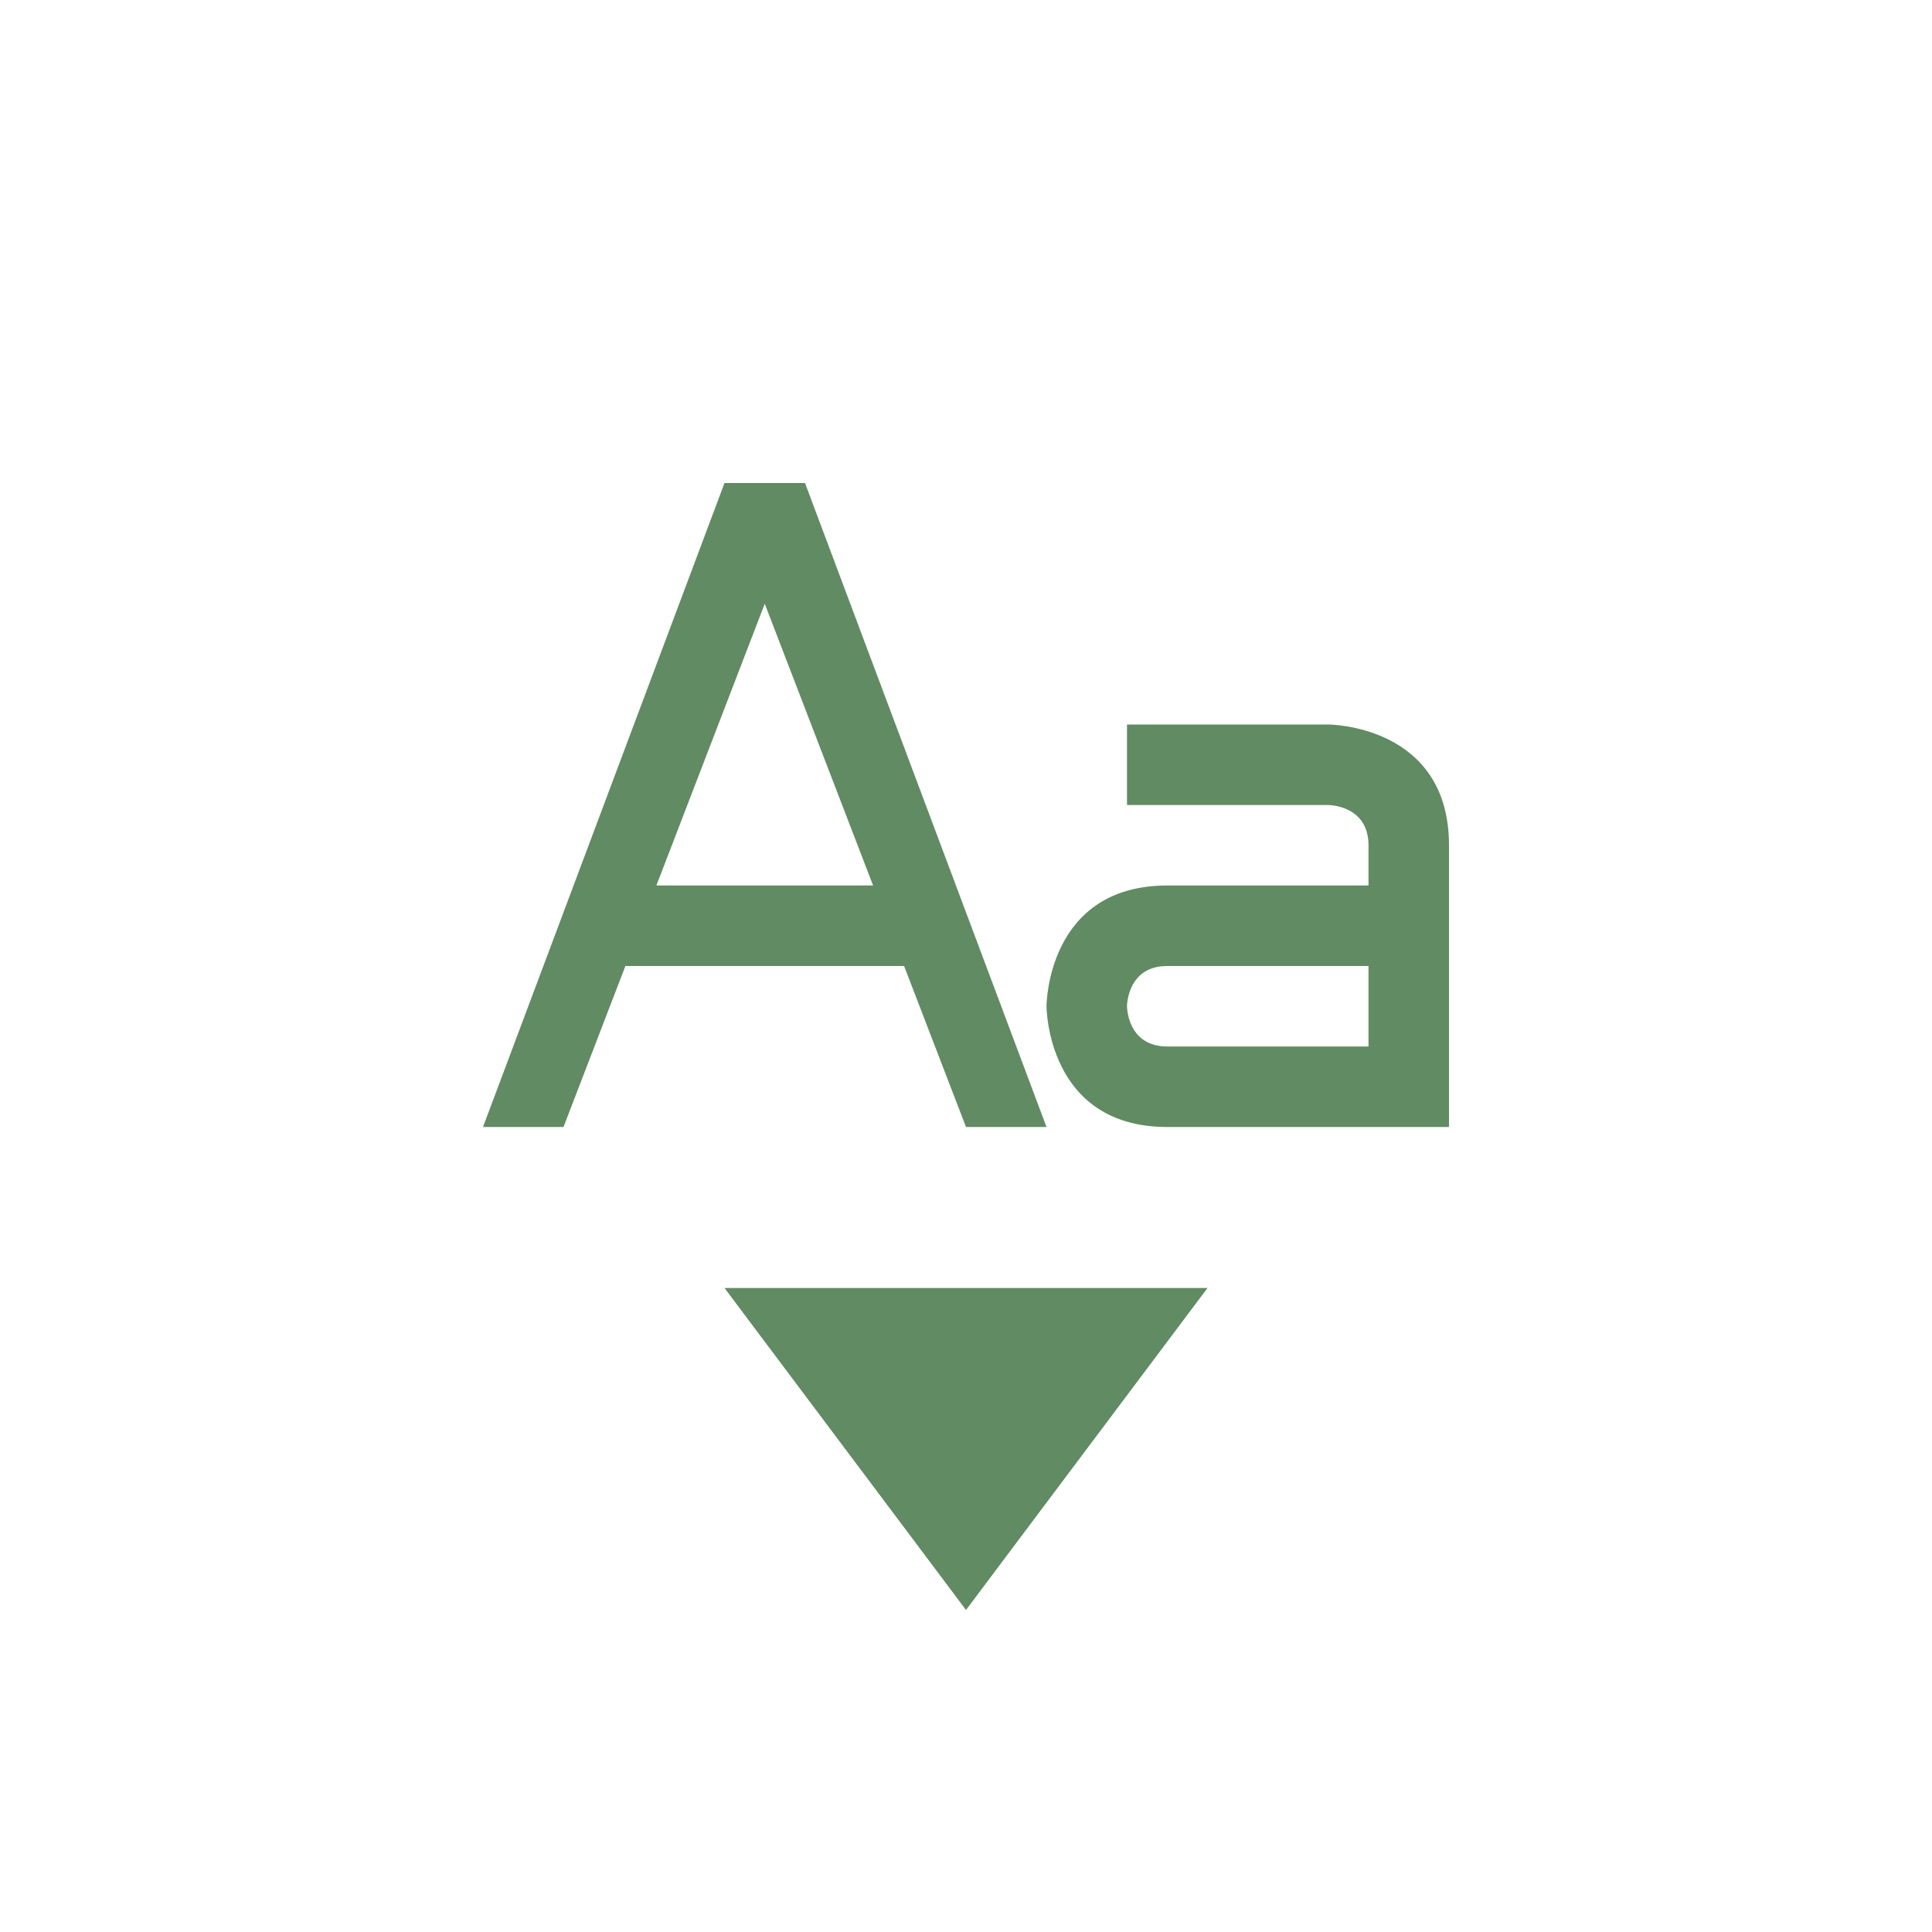 <svg xmlns="http://www.w3.org/2000/svg" width="24" height="24" version="1.1">
 <defs>
  <style id="current-color-scheme" type="text/css">
   .ColorScheme-Text { color:#618b62; } .ColorScheme-Highlight { color:#4285f4; }
  </style>
 </defs>
 <g transform="translate(4,4)">
  <path style="fill:currentColor" class="ColorScheme-Text" d="M 5,2 2,10 H 3 L 3.769,8 H 7.231 L 8,10 H 9 L 6,2 Z M 5.5,3.5 6.846,7 H 4.154 Z M 10,5 V 6 H 12.5 C 12.5,6 13,6 13,6.5 V 7 H 10.5 C 9,7 9,8.5 9,8.5 9,8.5 9,10 10.5,10 H 14 V 6.5 C 14,5 12.5,5 12.5,5 Z M 10.5,8 H 13 V 9 H 10.5 C 10,9 10,8.5 10,8.5 10,8.5 10,8 10.5,8 Z M 5,12 8,16 11,12 Z"/>
 </g>
</svg>
